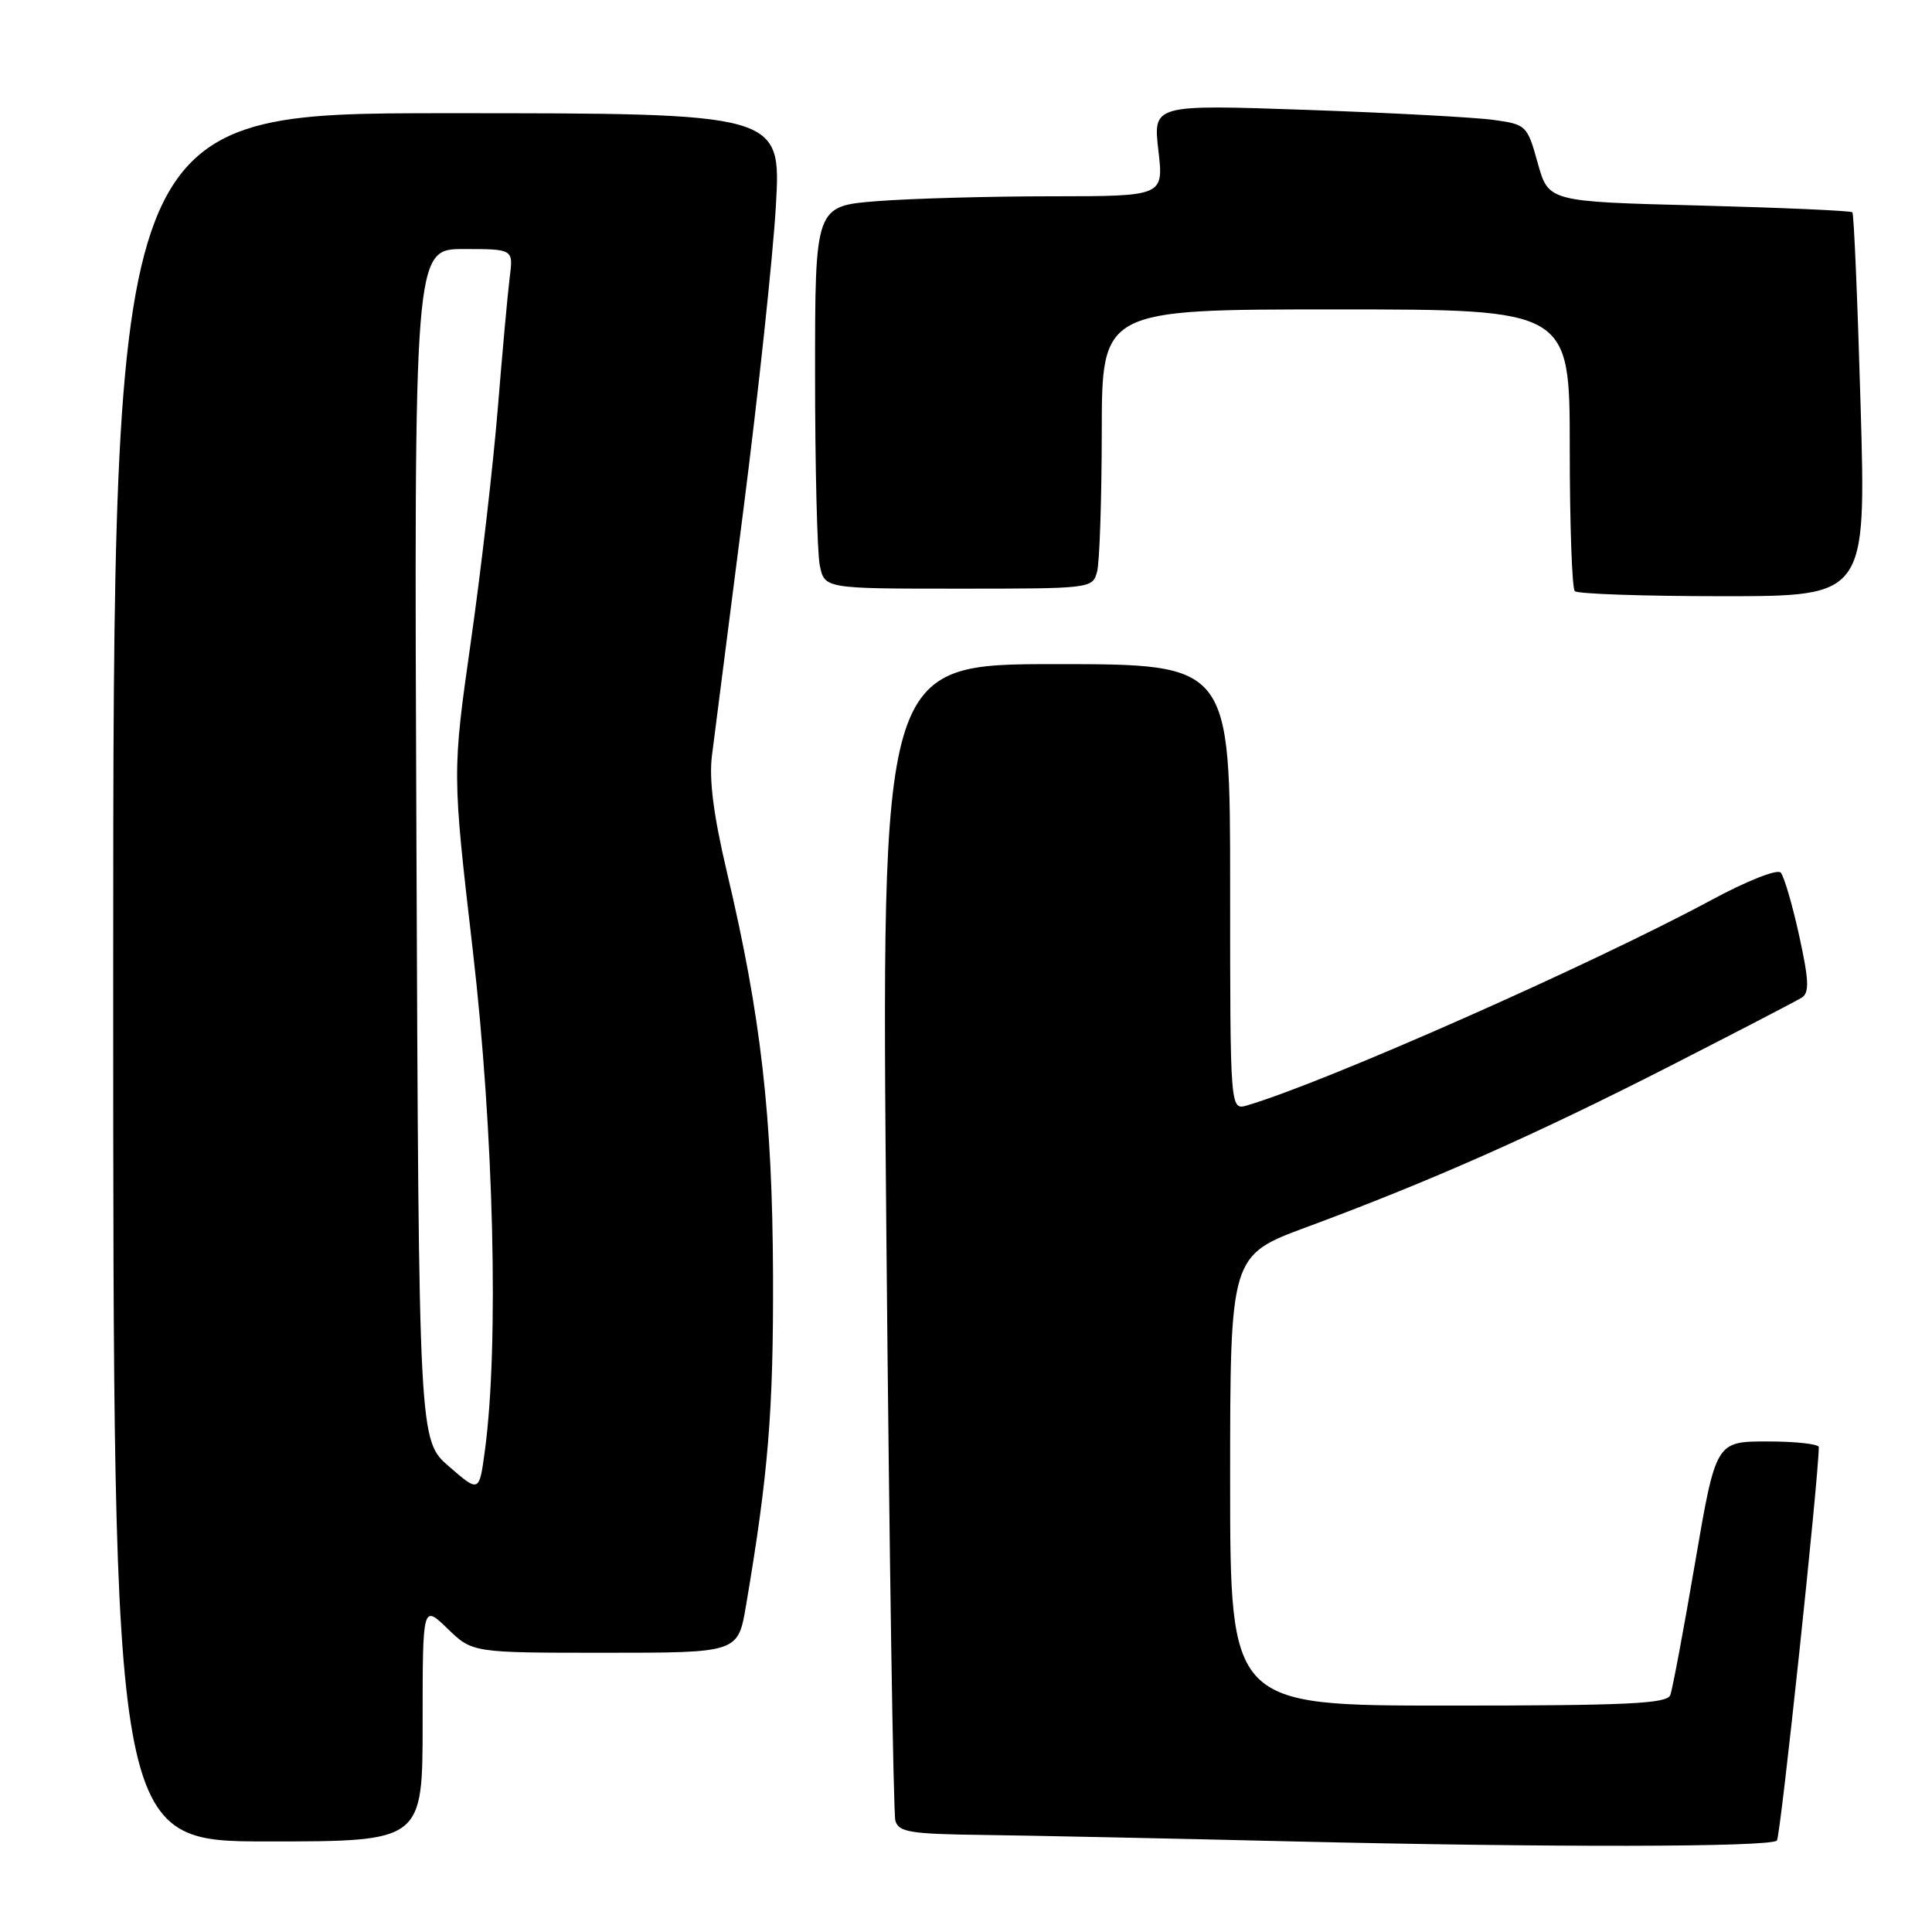 <?xml version="1.0" encoding="UTF-8" standalone="no"?>
<!DOCTYPE svg PUBLIC "-//W3C//DTD SVG 1.1//EN" "http://www.w3.org/Graphics/SVG/1.1/DTD/svg11.dtd" >
<svg xmlns="http://www.w3.org/2000/svg" xmlns:xlink="http://www.w3.org/1999/xlink" version="1.1" viewBox="0 0 256 256">
 <g >
 <path fill="currentColor"
d=" M 235.45 243.88 C 235.92 243.42 240.99 195.73 241.00 191.75 C 241.00 191.34 237.93 191.00 234.18 191.00 C 227.36 191.00 227.36 191.00 224.60 207.11 C 223.09 215.97 221.61 223.85 221.32 224.61 C 220.88 225.75 215.63 226.00 191.89 226.00 C 163.00 226.00 163.00 226.00 163.00 196.18 C 163.00 166.35 163.00 166.35 173.16 162.59 C 189.44 156.56 203.33 150.41 221.00 141.40 C 230.07 136.77 238.07 132.62 238.76 132.18 C 239.77 131.53 239.69 129.86 238.39 123.93 C 237.49 119.84 236.39 116.10 235.95 115.62 C 235.50 115.13 231.45 116.73 226.82 119.23 C 210.90 127.81 175.62 143.42 165.25 146.47 C 163.00 147.13 163.00 147.13 163.00 117.57 C 163.00 88.00 163.00 88.00 139.88 88.00 C 116.76 88.00 116.76 88.00 117.45 163.75 C 117.83 205.41 118.37 240.29 118.64 241.25 C 119.07 242.77 120.59 243.02 130.32 243.14 C 136.47 243.22 154.78 243.60 171.00 243.99 C 205.33 244.81 234.57 244.77 235.45 243.88 Z  M 56.00 228.30 C 56.00 212.61 56.00 212.61 59.30 215.80 C 62.60 219.00 62.60 219.00 80.19 219.00 C 97.79 219.00 97.79 219.00 98.85 212.75 C 101.80 195.37 102.49 186.99 102.43 169.00 C 102.35 147.93 100.84 134.64 96.33 115.60 C 94.55 108.05 93.93 103.30 94.34 100.10 C 94.66 97.57 96.54 82.90 98.51 67.50 C 100.48 52.10 102.42 33.99 102.81 27.25 C 103.51 15.00 103.51 15.00 59.26 15.00 C 15.00 15.00 15.00 15.00 15.00 129.50 C 15.00 244.00 15.00 244.00 35.50 244.00 C 56.00 244.00 56.00 244.00 56.00 228.30 Z  M 246.54 53.75 C 246.14 39.86 245.65 28.33 245.45 28.13 C 245.25 27.92 236.11 27.52 225.13 27.23 C 205.18 26.72 205.18 26.72 203.76 21.61 C 202.37 16.61 202.24 16.49 197.92 15.89 C 195.49 15.55 184.34 14.95 173.14 14.56 C 152.79 13.85 152.79 13.85 153.49 19.93 C 154.20 26.00 154.20 26.00 139.35 26.01 C 131.18 26.01 120.79 26.30 116.25 26.65 C 108.00 27.30 108.00 27.30 108.00 49.52 C 108.00 61.75 108.28 73.16 108.62 74.88 C 109.25 78.00 109.25 78.00 127.01 78.00 C 144.58 78.00 144.77 77.98 145.37 75.75 C 145.70 74.51 145.98 66.19 145.99 57.25 C 146.00 41.00 146.00 41.00 177.00 41.00 C 208.00 41.00 208.00 41.00 208.00 59.33 C 208.00 69.42 208.30 77.97 208.67 78.33 C 209.03 78.70 217.87 79.00 228.30 79.00 C 247.27 79.00 247.27 79.00 246.54 53.75 Z  M 59.50 194.32 C 55.50 190.86 55.50 190.86 55.18 111.93 C 54.86 33.00 54.86 33.00 61.44 33.00 C 68.02 33.00 68.02 33.00 67.54 36.75 C 67.28 38.81 66.57 46.58 65.97 54.00 C 65.37 61.42 63.77 75.35 62.40 84.95 C 59.92 102.39 59.92 102.39 62.65 125.95 C 65.44 150.03 66.12 178.23 64.26 192.14 C 63.50 197.79 63.50 197.79 59.50 194.32 Z "/>
</g>
</svg>